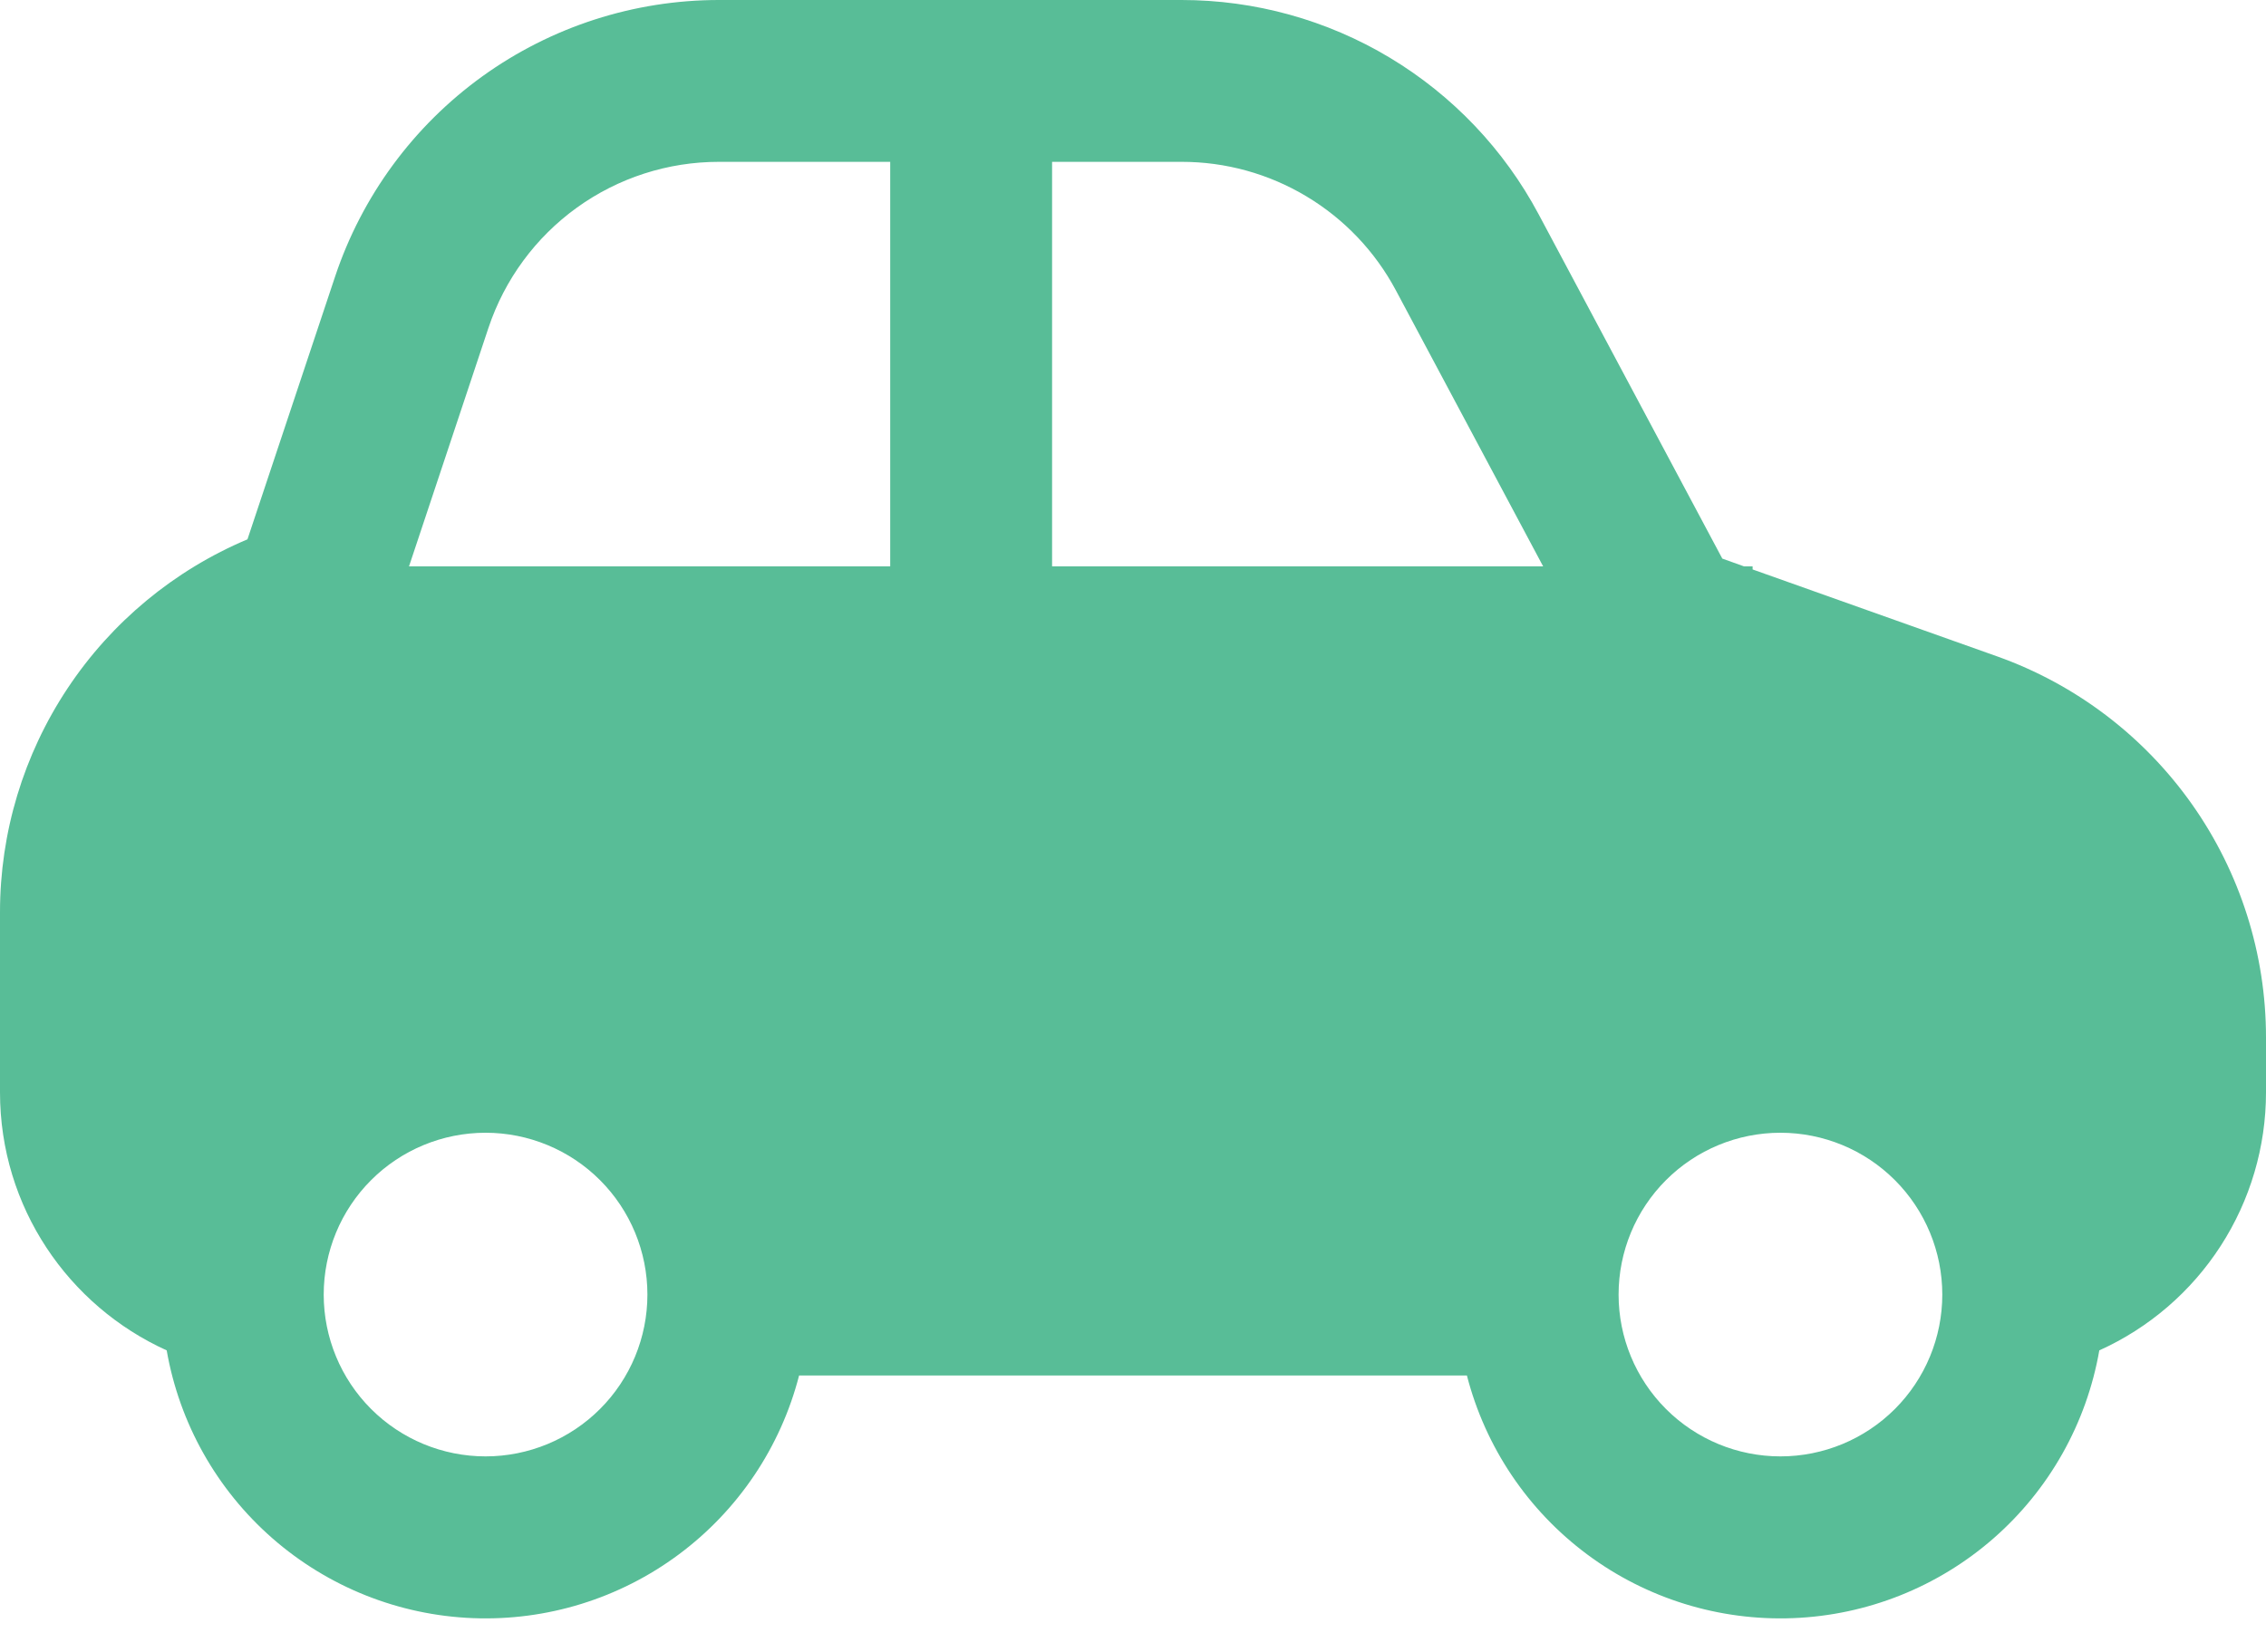 <svg width="48" height="35" viewBox="0 0 48 35" fill="none" xmlns="http://www.w3.org/2000/svg">
<path d="M36.943 12L36.483 11.835L32.592 4.539C31.861 3.168 30.771 2.022 29.439 1.222C28.107 0.422 26.582 8.2835e-05 25.029 7.14186e-09H15.23C13.43 -7.34266e-05 11.677 0.566 10.217 1.618C8.757 2.671 7.666 4.156 7.097 5.863L5.242 11.427C3.688 12.082 2.362 13.181 1.43 14.586C0.497 15.992 -0 17.64 5.10525e-08 19.327V23.143C5.10525e-08 25.577 1.45 27.669 3.531 28.611C3.801 30.156 4.591 31.561 5.771 32.593C6.951 33.625 8.448 34.222 10.015 34.284C11.581 34.346 13.121 33.87 14.379 32.934C15.637 31.999 16.536 30.661 16.927 29.143H31.073C31.464 30.661 32.363 31.999 33.621 32.934C34.879 33.87 36.419 34.346 37.985 34.284C39.552 34.222 41.049 33.625 42.229 32.593C43.409 31.561 44.199 30.156 44.469 28.611C45.521 28.136 46.414 27.368 47.04 26.398C47.667 25.428 48 24.297 48 23.143V21.981C48 20.211 47.452 18.485 46.432 17.04C45.411 15.594 43.969 14.499 42.302 13.906L37.125 12.065V12H36.943ZM10.347 6.946C10.689 5.922 11.344 5.03 12.22 4.399C13.097 3.767 14.15 3.428 15.23 3.429H18.857V12H8.664L10.347 6.946ZM32.685 12H22.286V3.429H25.029C25.961 3.428 26.876 3.681 27.675 4.161C28.475 4.64 29.129 5.328 29.568 6.151L32.688 12H32.685ZM6.857 27.429C6.857 26.519 7.218 25.647 7.861 25.004C8.504 24.361 9.376 24 10.286 24C11.195 24 12.067 24.361 12.71 25.004C13.353 25.647 13.714 26.519 13.714 27.429C13.714 28.338 13.353 29.21 12.71 29.853C12.067 30.496 11.195 30.857 10.286 30.857C9.376 30.857 8.504 30.496 7.861 29.853C7.218 29.21 6.857 28.338 6.857 27.429ZM37.714 24C38.624 24 39.496 24.361 40.139 25.004C40.782 25.647 41.143 26.519 41.143 27.429C41.143 28.338 40.782 29.21 40.139 29.853C39.496 30.496 38.624 30.857 37.714 30.857C36.805 30.857 35.933 30.496 35.29 29.853C34.647 29.21 34.286 28.338 34.286 27.429C34.286 26.519 34.647 25.647 35.29 25.004C35.933 24.361 36.805 24 37.714 24Z" fill="#58BD97"/>
</svg>
